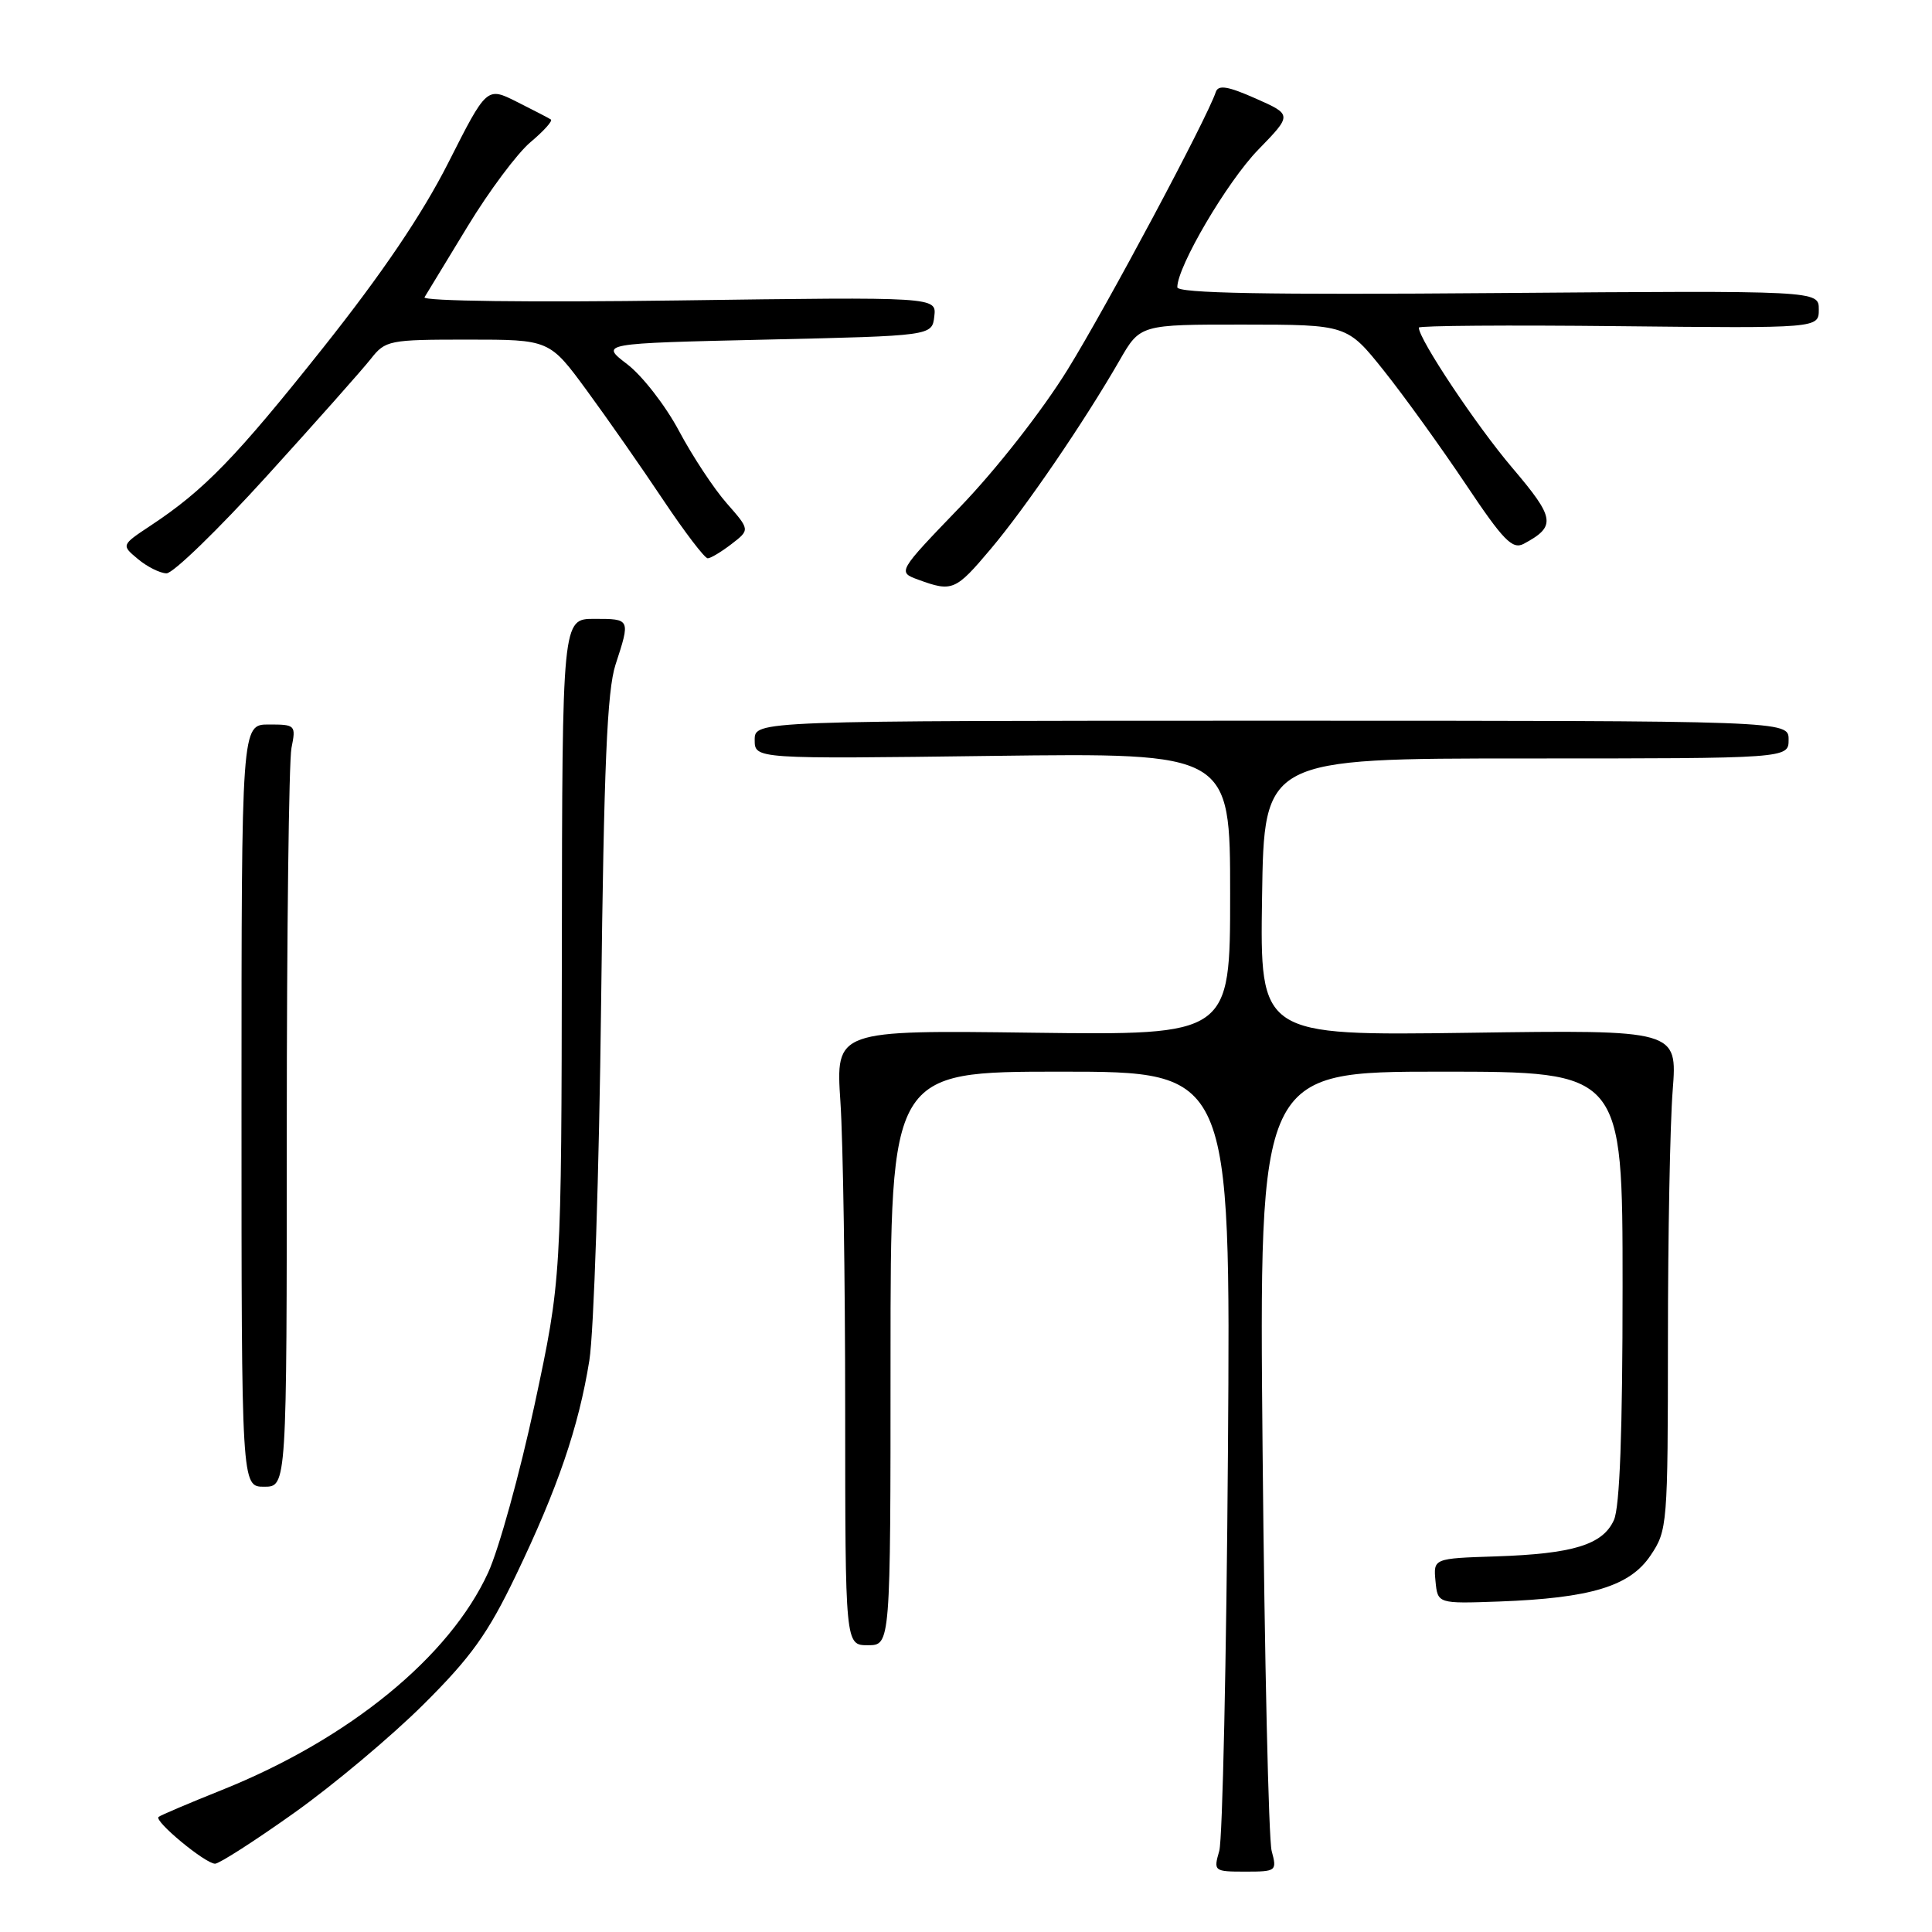 <?xml version="1.0" encoding="UTF-8" standalone="no"?>
<!DOCTYPE svg PUBLIC "-//W3C//DTD SVG 1.1//EN" "http://www.w3.org/Graphics/SVG/1.1/DTD/svg11.dtd" >
<svg xmlns="http://www.w3.org/2000/svg" xmlns:xlink="http://www.w3.org/1999/xlink" version="1.1" viewBox="0 0 256 256">
 <g >
 <path fill="currentColor"
d=" M 168.50 245.25 C 168.10 243.74 167.56 219.89 167.30 192.25 C 166.83 142.00 166.83 142.00 190.91 142.00 C 215.00 142.00 215.00 142.00 215.00 170.45 C 215.00 189.73 214.63 199.72 213.85 201.42 C 212.37 204.69 208.44 205.89 198.21 206.23 C 189.93 206.50 189.93 206.50 190.21 209.50 C 190.50 212.50 190.50 212.50 198.62 212.21 C 210.79 211.76 215.97 210.19 218.71 206.10 C 220.94 202.79 221.00 202.08 221.01 177.60 C 221.01 163.80 221.29 148.89 221.64 144.48 C 222.26 136.46 222.26 136.46 194.61 136.85 C 166.95 137.23 166.95 137.23 167.23 118.86 C 167.50 100.50 167.50 100.50 202.25 100.50 C 237.00 100.50 237.00 100.50 237.00 98.00 C 237.00 95.50 237.00 95.50 168.50 95.50 C 100.00 95.50 100.00 95.50 100.00 98.04 C 100.00 100.57 100.00 100.57 131.50 100.16 C 163.00 99.76 163.00 99.76 163.00 118.47 C 163.00 137.17 163.00 137.17 136.87 136.84 C 110.73 136.50 110.73 136.50 111.36 146.00 C 111.71 151.22 111.99 169.56 111.99 186.75 C 112.00 218.00 112.00 218.00 115.00 218.00 C 118.00 218.00 118.00 218.00 118.00 180.00 C 118.00 142.00 118.00 142.00 140.54 142.00 C 163.07 142.00 163.07 142.00 162.71 192.25 C 162.51 219.89 161.99 243.74 161.56 245.25 C 160.78 247.94 160.86 248.00 165.00 248.00 C 169.13 248.00 169.22 247.93 168.50 245.25 Z  M 38.96 240.23 C 44.17 236.53 51.89 230.05 56.13 225.83 C 62.43 219.57 64.66 216.44 68.34 208.78 C 73.91 197.18 76.67 189.10 78.09 180.28 C 78.69 176.55 79.39 155.28 79.65 133.00 C 80.02 101.51 80.44 91.51 81.56 88.07 C 83.54 82.00 83.54 82.00 78.75 82.00 C 74.50 82.00 74.50 82.00 74.45 125.75 C 74.39 169.50 74.39 169.50 70.84 186.11 C 68.88 195.24 66.11 205.26 64.69 208.36 C 59.57 219.55 46.25 230.43 29.41 237.18 C 25.06 238.92 21.28 240.53 21.01 240.75 C 20.36 241.28 27.20 246.95 28.50 246.95 C 29.05 246.95 33.76 243.93 38.96 240.23 Z  M 38.00 149.62 C 38.00 123.57 38.28 100.84 38.62 99.12 C 39.23 96.08 39.15 96.00 35.62 96.00 C 32.00 96.00 32.00 96.00 32.00 146.50 C 32.00 197.00 32.00 197.00 35.00 197.00 C 38.00 197.00 38.00 197.00 38.00 149.62 Z  M 131.27 72.75 C 135.89 67.28 143.66 55.90 148.35 47.75 C 151.08 43.00 151.08 43.00 164.79 43.01 C 178.50 43.02 178.50 43.02 183.38 49.13 C 186.06 52.49 190.92 59.24 194.19 64.12 C 199.20 71.62 200.40 72.85 201.90 72.06 C 206.24 69.73 206.07 68.68 200.37 61.97 C 195.67 56.45 188.00 44.95 188.00 43.41 C 188.00 43.15 199.93 43.06 214.50 43.22 C 241.00 43.50 241.00 43.50 241.00 41.00 C 241.00 38.50 241.00 38.50 198.50 38.83 C 167.77 39.08 156.00 38.86 156.00 38.06 C 156.00 35.31 162.61 24.07 166.71 19.85 C 171.23 15.20 171.23 15.20 166.38 13.05 C 162.70 11.42 161.43 11.21 161.10 12.19 C 159.93 15.72 146.61 40.66 141.45 49.00 C 138.09 54.43 132.01 62.20 127.24 67.15 C 118.91 75.80 118.91 75.80 121.70 76.82 C 126.18 78.46 126.62 78.27 131.27 72.75 Z  M 35.37 63.06 C 41.83 55.95 48.02 48.97 49.13 47.56 C 51.07 45.09 51.54 45.00 61.98 45.00 C 72.81 45.00 72.81 45.00 77.76 51.75 C 80.48 55.46 85.04 61.99 87.88 66.25 C 90.73 70.51 93.38 73.99 93.78 73.98 C 94.18 73.97 95.60 73.11 96.94 72.08 C 99.38 70.20 99.38 70.20 96.29 66.68 C 94.59 64.75 91.75 60.44 89.97 57.10 C 88.20 53.77 85.11 49.79 83.12 48.27 C 79.50 45.50 79.50 45.50 101.50 45.00 C 123.50 44.50 123.50 44.50 123.80 41.92 C 124.10 39.34 124.10 39.34 89.91 39.81 C 70.14 40.08 55.94 39.90 56.25 39.39 C 56.55 38.90 59.12 34.67 61.96 30.00 C 64.80 25.32 68.55 20.30 70.30 18.83 C 72.05 17.36 73.27 16.01 72.99 15.83 C 72.72 15.65 70.70 14.60 68.50 13.50 C 64.50 11.49 64.50 11.49 59.41 21.55 C 55.94 28.40 50.65 36.22 42.83 46.06 C 31.24 60.64 27.06 64.95 19.95 69.65 C 16.06 72.23 16.06 72.23 18.28 74.08 C 19.50 75.10 21.20 75.95 22.06 75.97 C 22.92 75.99 28.91 70.18 35.37 63.06 Z "/>
</g>
</svg>